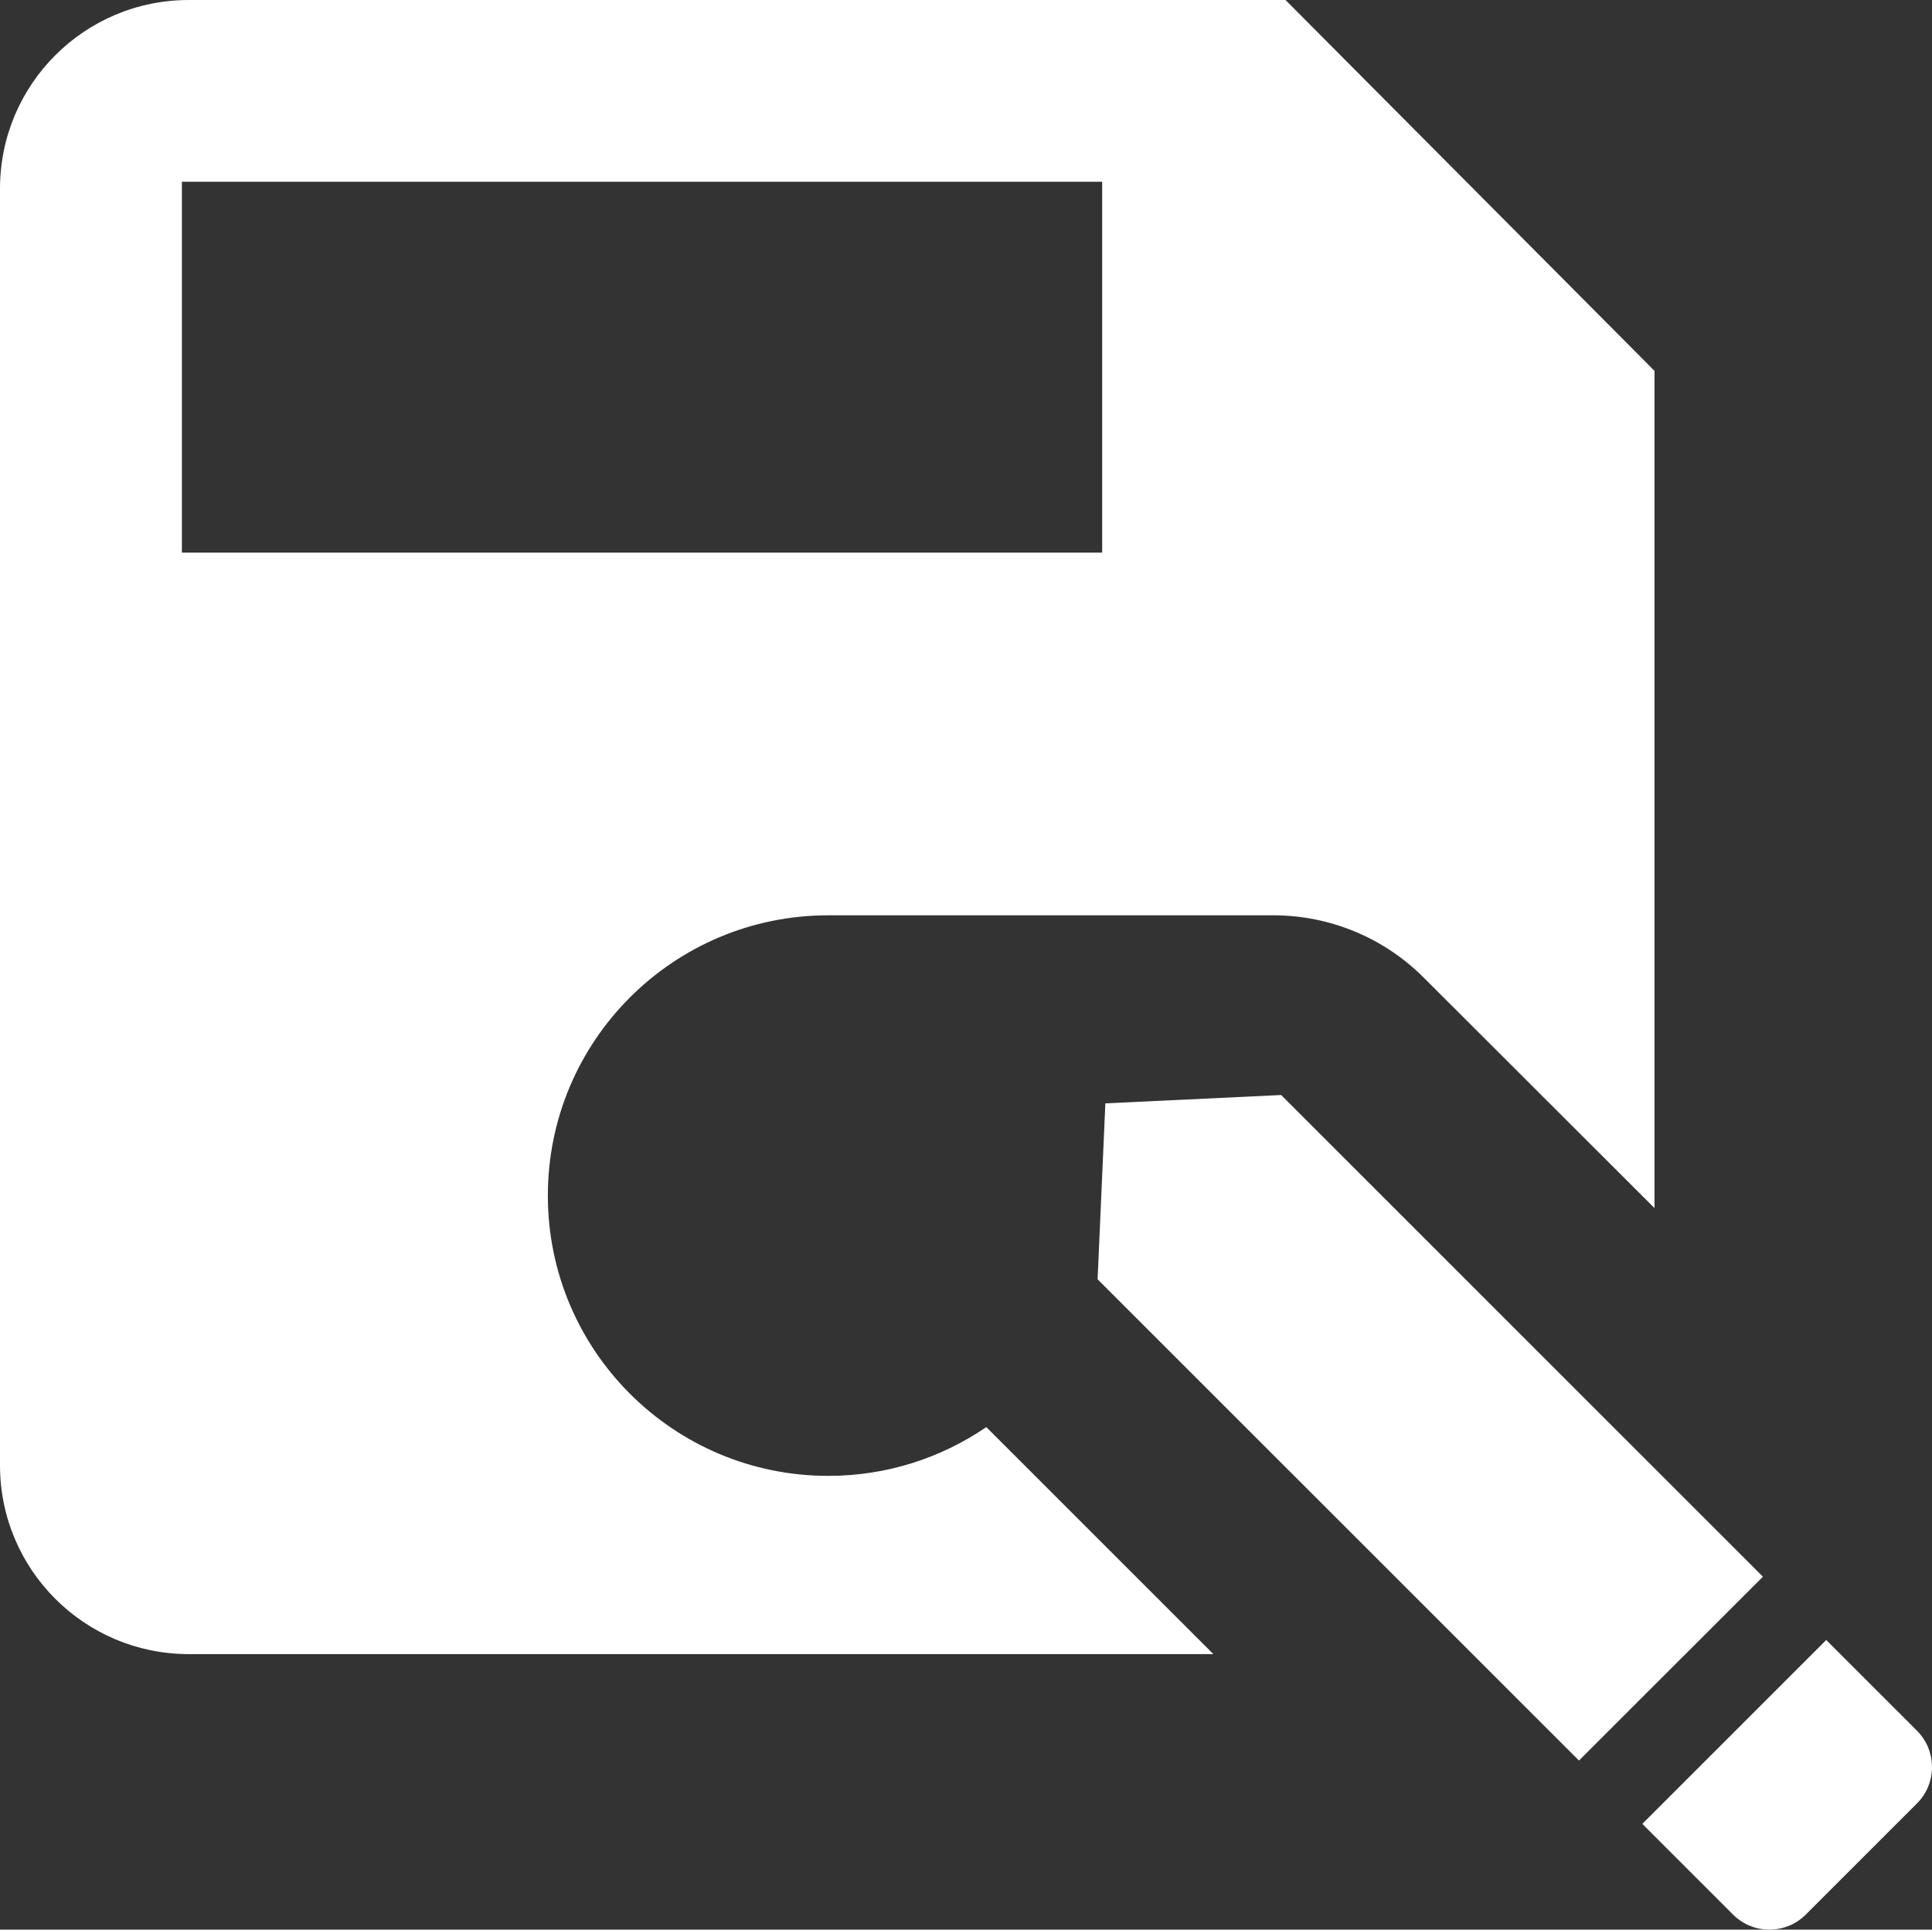 <?xml version="1.0" encoding="UTF-8"?>
<svg id="Capa_2" data-name="Capa 2" xmlns="http://www.w3.org/2000/svg" viewBox="0 0 224.11 223.89">
  <rect x="0" y="0" width="224.11" height="223.89" fill="#333333" stroke="none"/>
  <defs>
    <style>
      .cls-1 {
        fill: #fff;
      }
    </style>
  </defs>
  <g id="Capa_1-2" data-name="Capa 1">
    <g>
      <g>
        <polygon class="cls-1" points="127.32 148.43 128.22 128.02 148.61 127.05 204.5 182.94 183.16 204.27 127.32 148.43"/>
        <path class="cls-1" d="M199.43,197.89h18.23c3.3,0,5.97,2.68,5.97,5.97v14.88h-30.17v-14.88c0-3.3,2.68-5.97,5.97-5.97Z" transform="translate(503.31 208.16) rotate(135)"/>
      </g>
      <path class="cls-1" d="M149.12,0H21.9C9.8,0,0,9.8,0,21.89V170.02c0,12.1,9.8,21.9,21.9,21.9h118.85l-26.34-26.34c-5.22,3.57-11.53,5.66-18.33,5.66-17.97,0-32.53-14.56-32.53-32.52s14.56-32.52,32.53-32.52h51.63c6.53,0,12.8,2.59,17.42,7.21l26.79,26.76V43.03L149.12,0Zm-21.27,64.12H21.1V21.09H127.85v43.03Z"/>
    </g>
  </g>
</svg>